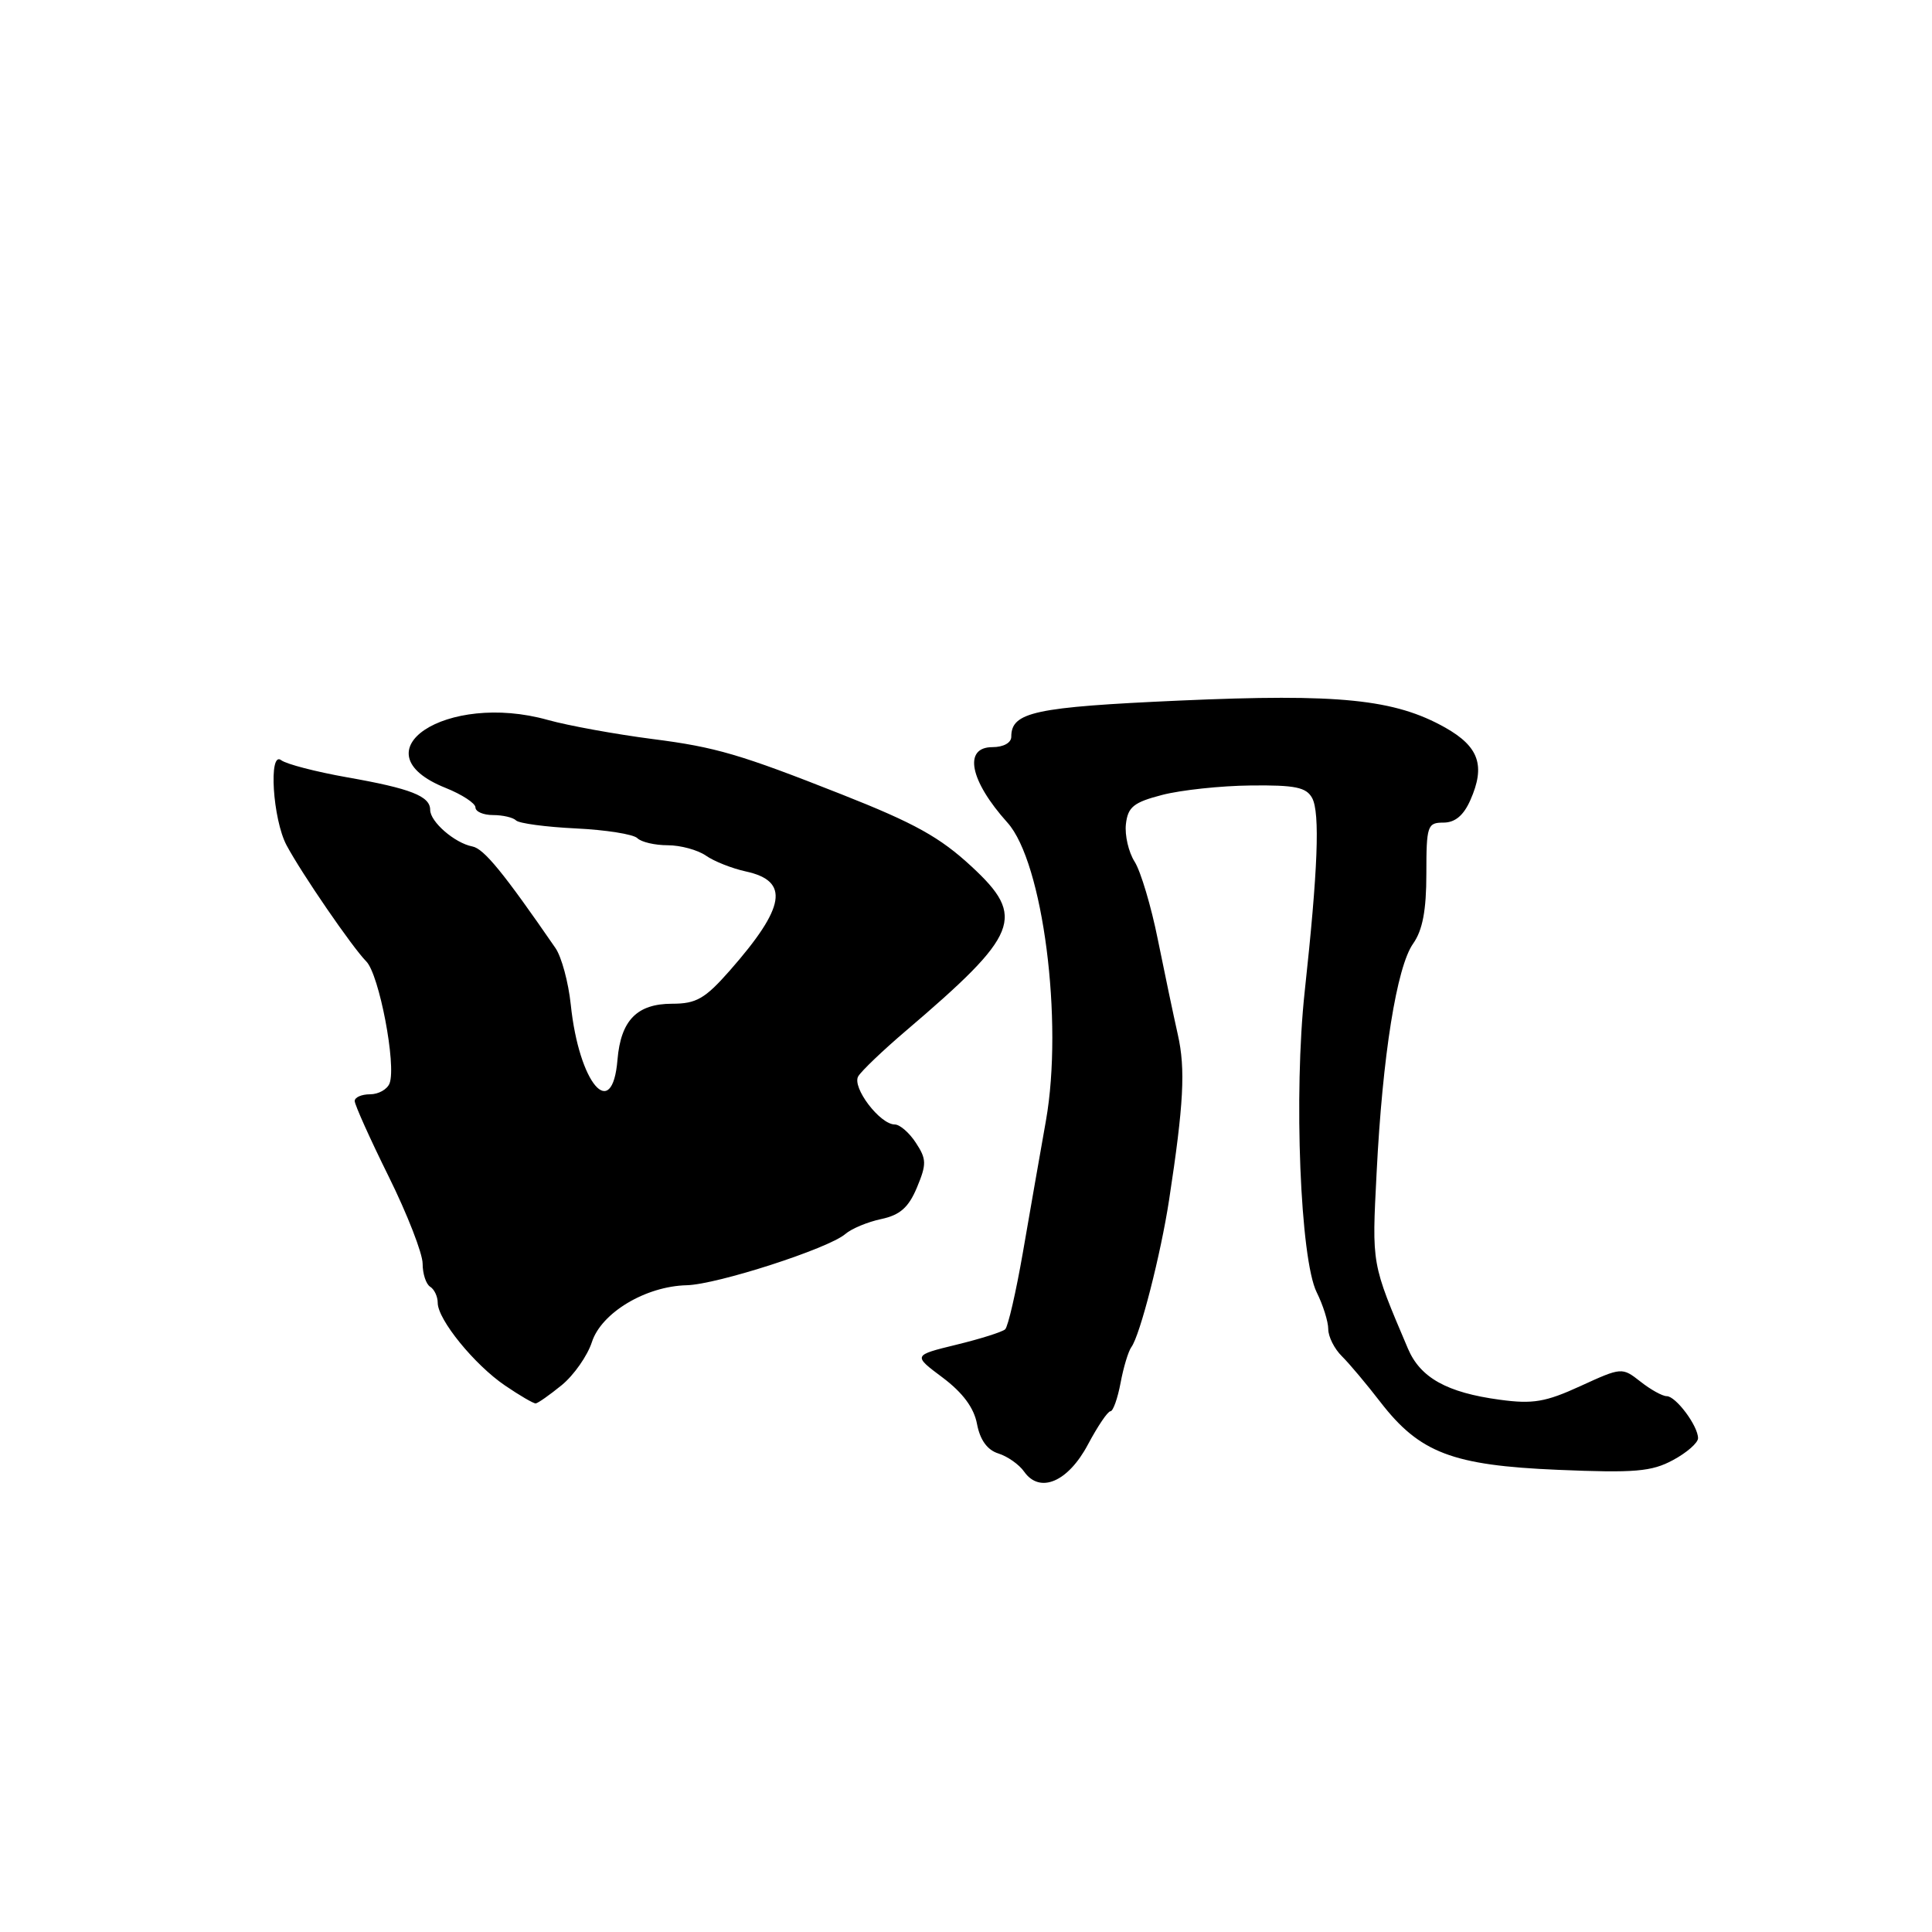 <?xml version="1.0" encoding="UTF-8" standalone="no"?>
<!DOCTYPE svg PUBLIC "-//W3C//DTD SVG 1.1//EN" "http://www.w3.org/Graphics/SVG/1.1/DTD/svg11.dtd" >
<svg xmlns="http://www.w3.org/2000/svg" xmlns:xlink="http://www.w3.org/1999/xlink" version="1.1" viewBox="0 0 256 256">
 <g >
 <path fill="currentColor"
d=" M 144.16 191.40 C 145.45 188.98 146.78 187.00 147.14 187.00 C 147.49 187.00 148.09 185.31 148.48 183.25 C 148.86 181.19 149.51 179.05 149.91 178.50 C 151.06 176.95 153.81 166.20 154.91 159.00 C 156.85 146.31 157.10 141.65 156.07 137.10 C 155.50 134.57 154.31 128.90 153.42 124.50 C 152.54 120.10 151.15 115.46 150.35 114.19 C 149.54 112.92 149.02 110.67 149.19 109.19 C 149.45 106.93 150.21 106.31 154.00 105.33 C 156.47 104.69 161.75 104.12 165.71 104.08 C 171.62 104.01 173.10 104.32 173.87 105.75 C 174.92 107.71 174.63 115.26 172.88 131.38 C 171.41 144.94 172.29 166.86 174.47 171.24 C 175.31 172.93 176.00 175.12 176.00 176.11 C 176.00 177.11 176.81 178.73 177.81 179.71 C 178.80 180.69 181.10 183.43 182.91 185.78 C 188.11 192.51 192.44 194.17 206.43 194.76 C 216.62 195.19 218.85 195.00 221.68 193.47 C 223.51 192.49 225.00 191.18 225.00 190.57 C 225.00 188.94 222.06 185.00 220.85 185.00 C 220.28 185.00 218.71 184.13 217.37 183.07 C 214.93 181.16 214.88 181.16 209.42 183.66 C 204.80 185.78 203.11 186.07 198.72 185.47 C 191.73 184.53 188.20 182.56 186.56 178.70 C 181.70 167.26 181.78 167.70 182.41 155.37 C 183.19 139.87 185.07 128.11 187.25 125.03 C 188.50 123.26 189.00 120.62 189.00 115.78 C 189.00 109.41 189.14 109.00 191.26 109.00 C 192.80 109.00 193.93 108.06 194.83 106.02 C 196.85 101.46 195.98 98.94 191.50 96.41 C 184.79 92.64 177.46 91.89 156.29 92.83 C 137.06 93.69 134.00 94.35 134.00 97.62 C 134.00 98.43 132.96 99.00 131.50 99.00 C 127.61 99.00 128.49 103.44 133.49 109.00 C 138.20 114.22 140.92 135.33 138.59 148.50 C 137.81 152.90 136.43 160.78 135.53 166.00 C 134.62 171.22 133.57 175.79 133.19 176.14 C 132.81 176.49 129.90 177.41 126.73 178.18 C 120.96 179.59 120.96 179.59 124.91 182.54 C 127.57 184.54 129.06 186.54 129.46 188.69 C 129.86 190.80 130.82 192.13 132.28 192.59 C 133.50 192.97 135.05 194.06 135.71 195.01 C 137.79 197.96 141.53 196.36 144.16 191.40 Z  M 74.43 183.54 C 76.04 182.22 77.84 179.65 78.43 177.83 C 79.69 173.94 85.55 170.43 91.00 170.30 C 95.03 170.20 109.77 165.44 112.00 163.52 C 112.83 162.80 114.97 161.91 116.77 161.53 C 119.26 161.00 120.39 160.00 121.50 157.35 C 122.79 154.25 122.78 153.59 121.36 151.43 C 120.49 150.09 119.23 149.00 118.57 149.00 C 116.59 149.00 112.86 144.07 113.72 142.62 C 114.15 141.90 116.97 139.20 120.00 136.62 C 135.07 123.77 135.97 121.52 128.75 114.83 C 124.55 110.94 121.23 109.09 111.50 105.25 C 98.08 99.95 94.85 99.00 86.50 97.93 C 81.55 97.29 75.29 96.15 72.60 95.40 C 59.15 91.62 47.10 99.62 59.04 104.40 C 61.22 105.27 63.00 106.44 63.00 106.99 C 63.00 107.55 64.05 108.00 65.33 108.00 C 66.62 108.00 67.99 108.32 68.38 108.71 C 68.76 109.10 72.33 109.58 76.29 109.77 C 80.26 109.96 83.93 110.54 84.45 111.06 C 84.97 111.58 86.78 112.00 88.48 112.00 C 90.17 112.00 92.44 112.62 93.53 113.37 C 94.61 114.13 96.99 115.07 98.82 115.47 C 104.67 116.74 104.10 120.19 96.68 128.63 C 93.42 132.33 92.26 133.00 89.07 133.00 C 84.40 133.00 82.26 135.20 81.82 140.42 C 81.13 148.78 76.72 143.58 75.63 133.12 C 75.32 130.17 74.41 126.79 73.60 125.62 C 66.73 115.65 64.12 112.45 62.59 112.16 C 60.25 111.71 57.00 108.89 57.00 107.31 C 57.00 105.49 54.41 104.48 46.00 103.00 C 41.88 102.27 37.94 101.25 37.26 100.73 C 35.56 99.42 36.14 108.57 37.97 112.00 C 39.97 115.75 46.71 125.56 48.53 127.39 C 50.24 129.10 52.54 141.14 51.62 143.55 C 51.31 144.35 50.15 145.00 49.03 145.00 C 47.91 145.00 47.00 145.40 47.00 145.89 C 47.00 146.38 49.02 150.88 51.50 155.89 C 53.98 160.90 56.00 166.10 56.00 167.44 C 56.00 168.78 56.45 170.16 57.00 170.50 C 57.55 170.84 58.00 171.80 58.00 172.63 C 58.00 174.85 62.87 180.84 66.92 183.59 C 68.87 184.92 70.70 185.98 70.98 185.96 C 71.27 185.94 72.82 184.85 74.43 183.54 Z "/>
</g>
</svg>
